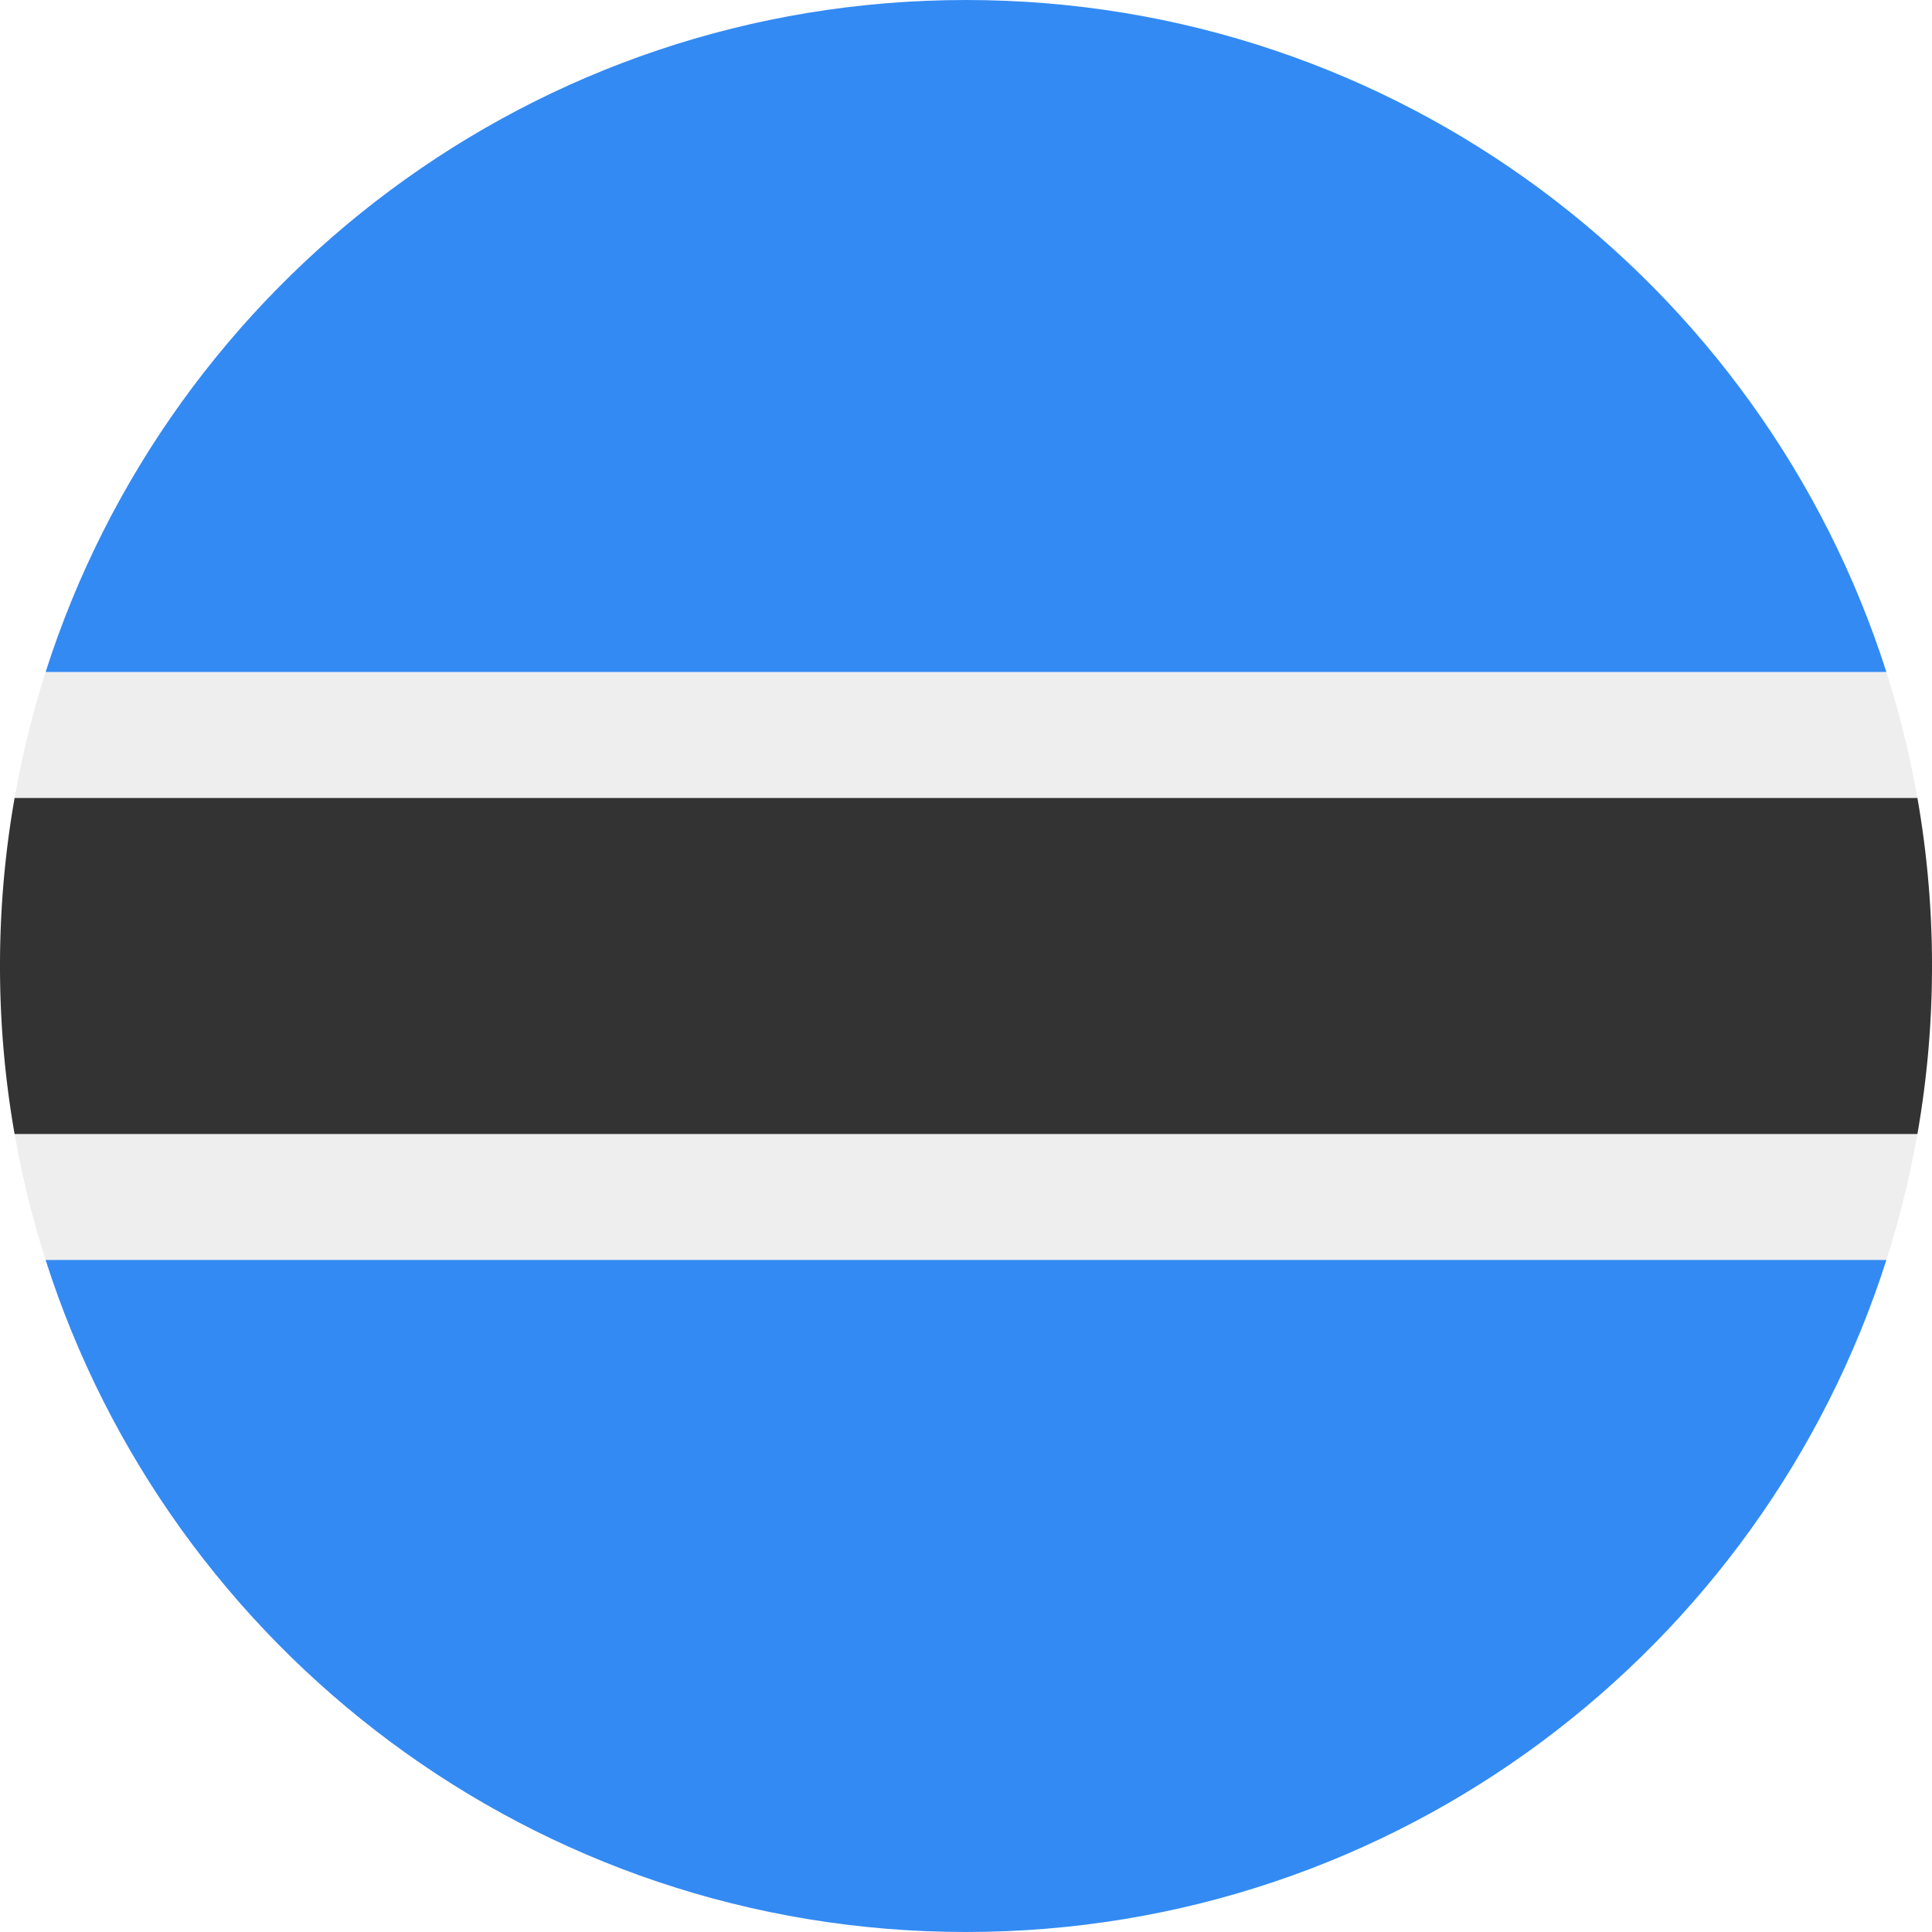 <svg xmlns="http://www.w3.org/2000/svg" viewBox="0 0 512 512"><path d="M12.089 178.086C4.247 202.655 0 228.828.001 255.999 0 283.168 4.247 309.342 12.09 333.912l243.911 11.132 243.91-11.132C507.752 309.342 512 283.167 512 256c0-27.17-4.247-53.345-12.089-77.914L256 166.956l-243.911 11.13z" fill="#eee"/><path d="M512 256c0-15.187-1.33-30.063-3.867-44.523H3.868C1.33 225.937 0 240.811 0 255.999s1.331 30.062 3.868 44.522h504.265A257.568 257.568 0 0 0 512 256z" fill="#333"/><path d="M256.001 511.999c114.216 0 210.946-74.803 243.91-178.088H12.09c32.965 103.284 129.696 178.086 243.911 178.088zm0-511.998C141.786.001 45.056 74.804 12.089 178.086l487.82.001C466.946 74.804 370.215-.001 256.001.001z" fill="#338af3"/></svg>